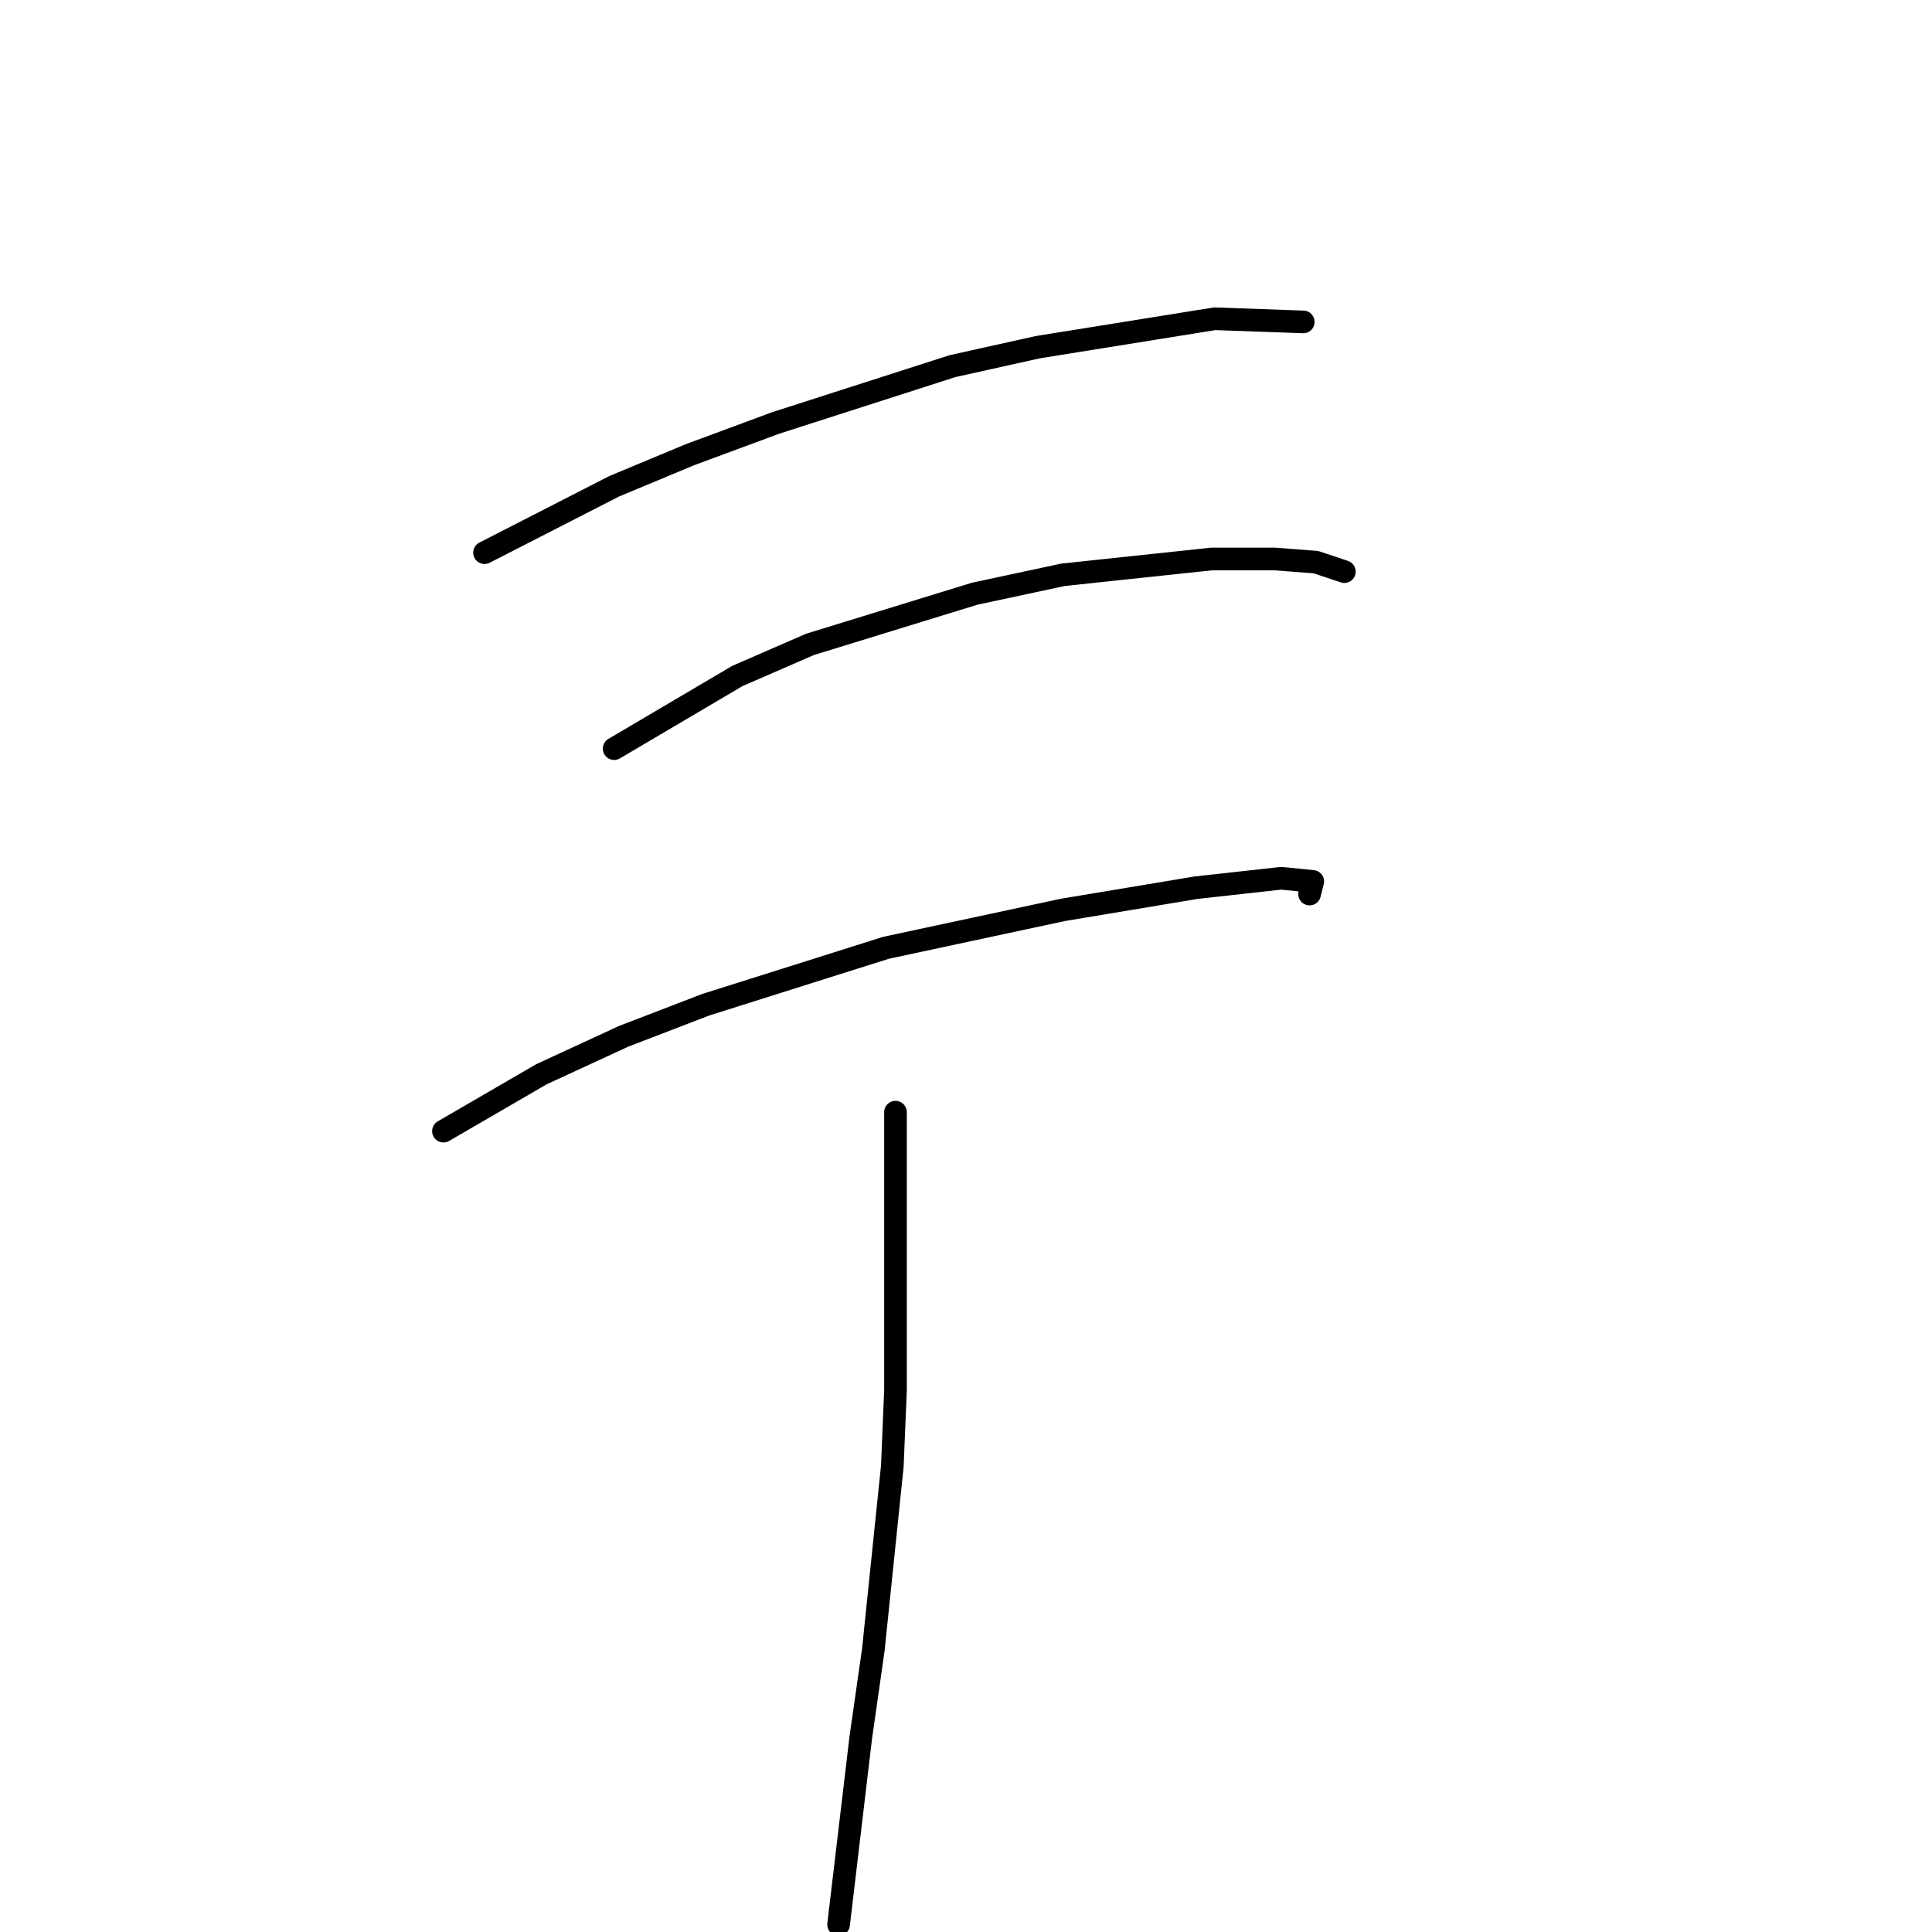 <?xml version="1.0" standalone="no"?>
    <svg width="256" height="256" xmlns="http://www.w3.org/2000/svg" version="1.1">
    <polyline stroke="black" stroke-width="3" stroke-linecap="round" fill="transparent" stroke-linejoin="round" points="64.205 73.231 81.378 64.435 91.43 60.247 102.739 56.058 126.195 48.519 137.504 46.006 160.96 42.236 172.688 42.655 172.688 42.655 " />
        <polyline stroke="black" stroke-width="3" stroke-linecap="round" fill="transparent" stroke-linejoin="round" points="81.378 99.2 97.713 89.567 107.347 85.378 129.127 78.676 140.855 76.163 160.542 74.069 168.919 74.069 174.364 74.488 178.133 75.744 178.133 75.744 " />
        <polyline stroke="black" stroke-width="3" stroke-linecap="round" fill="transparent" stroke-linejoin="round" points="58.759 149.882 71.744 142.343 82.634 137.316 93.525 133.128 117.399 125.588 140.855 120.562 158.447 117.63 169.756 116.374 173.945 116.792 173.526 118.468 173.526 118.468 " />
        <polyline stroke="black" stroke-width="3" stroke-linecap="round" fill="transparent" stroke-linejoin="round" points="118.656 147.369 118.656 172.919 118.656 184.228 118.237 194.281 115.724 218.574 114.048 230.302 111.116 255.015 111.116 255.015 " />
        </svg>